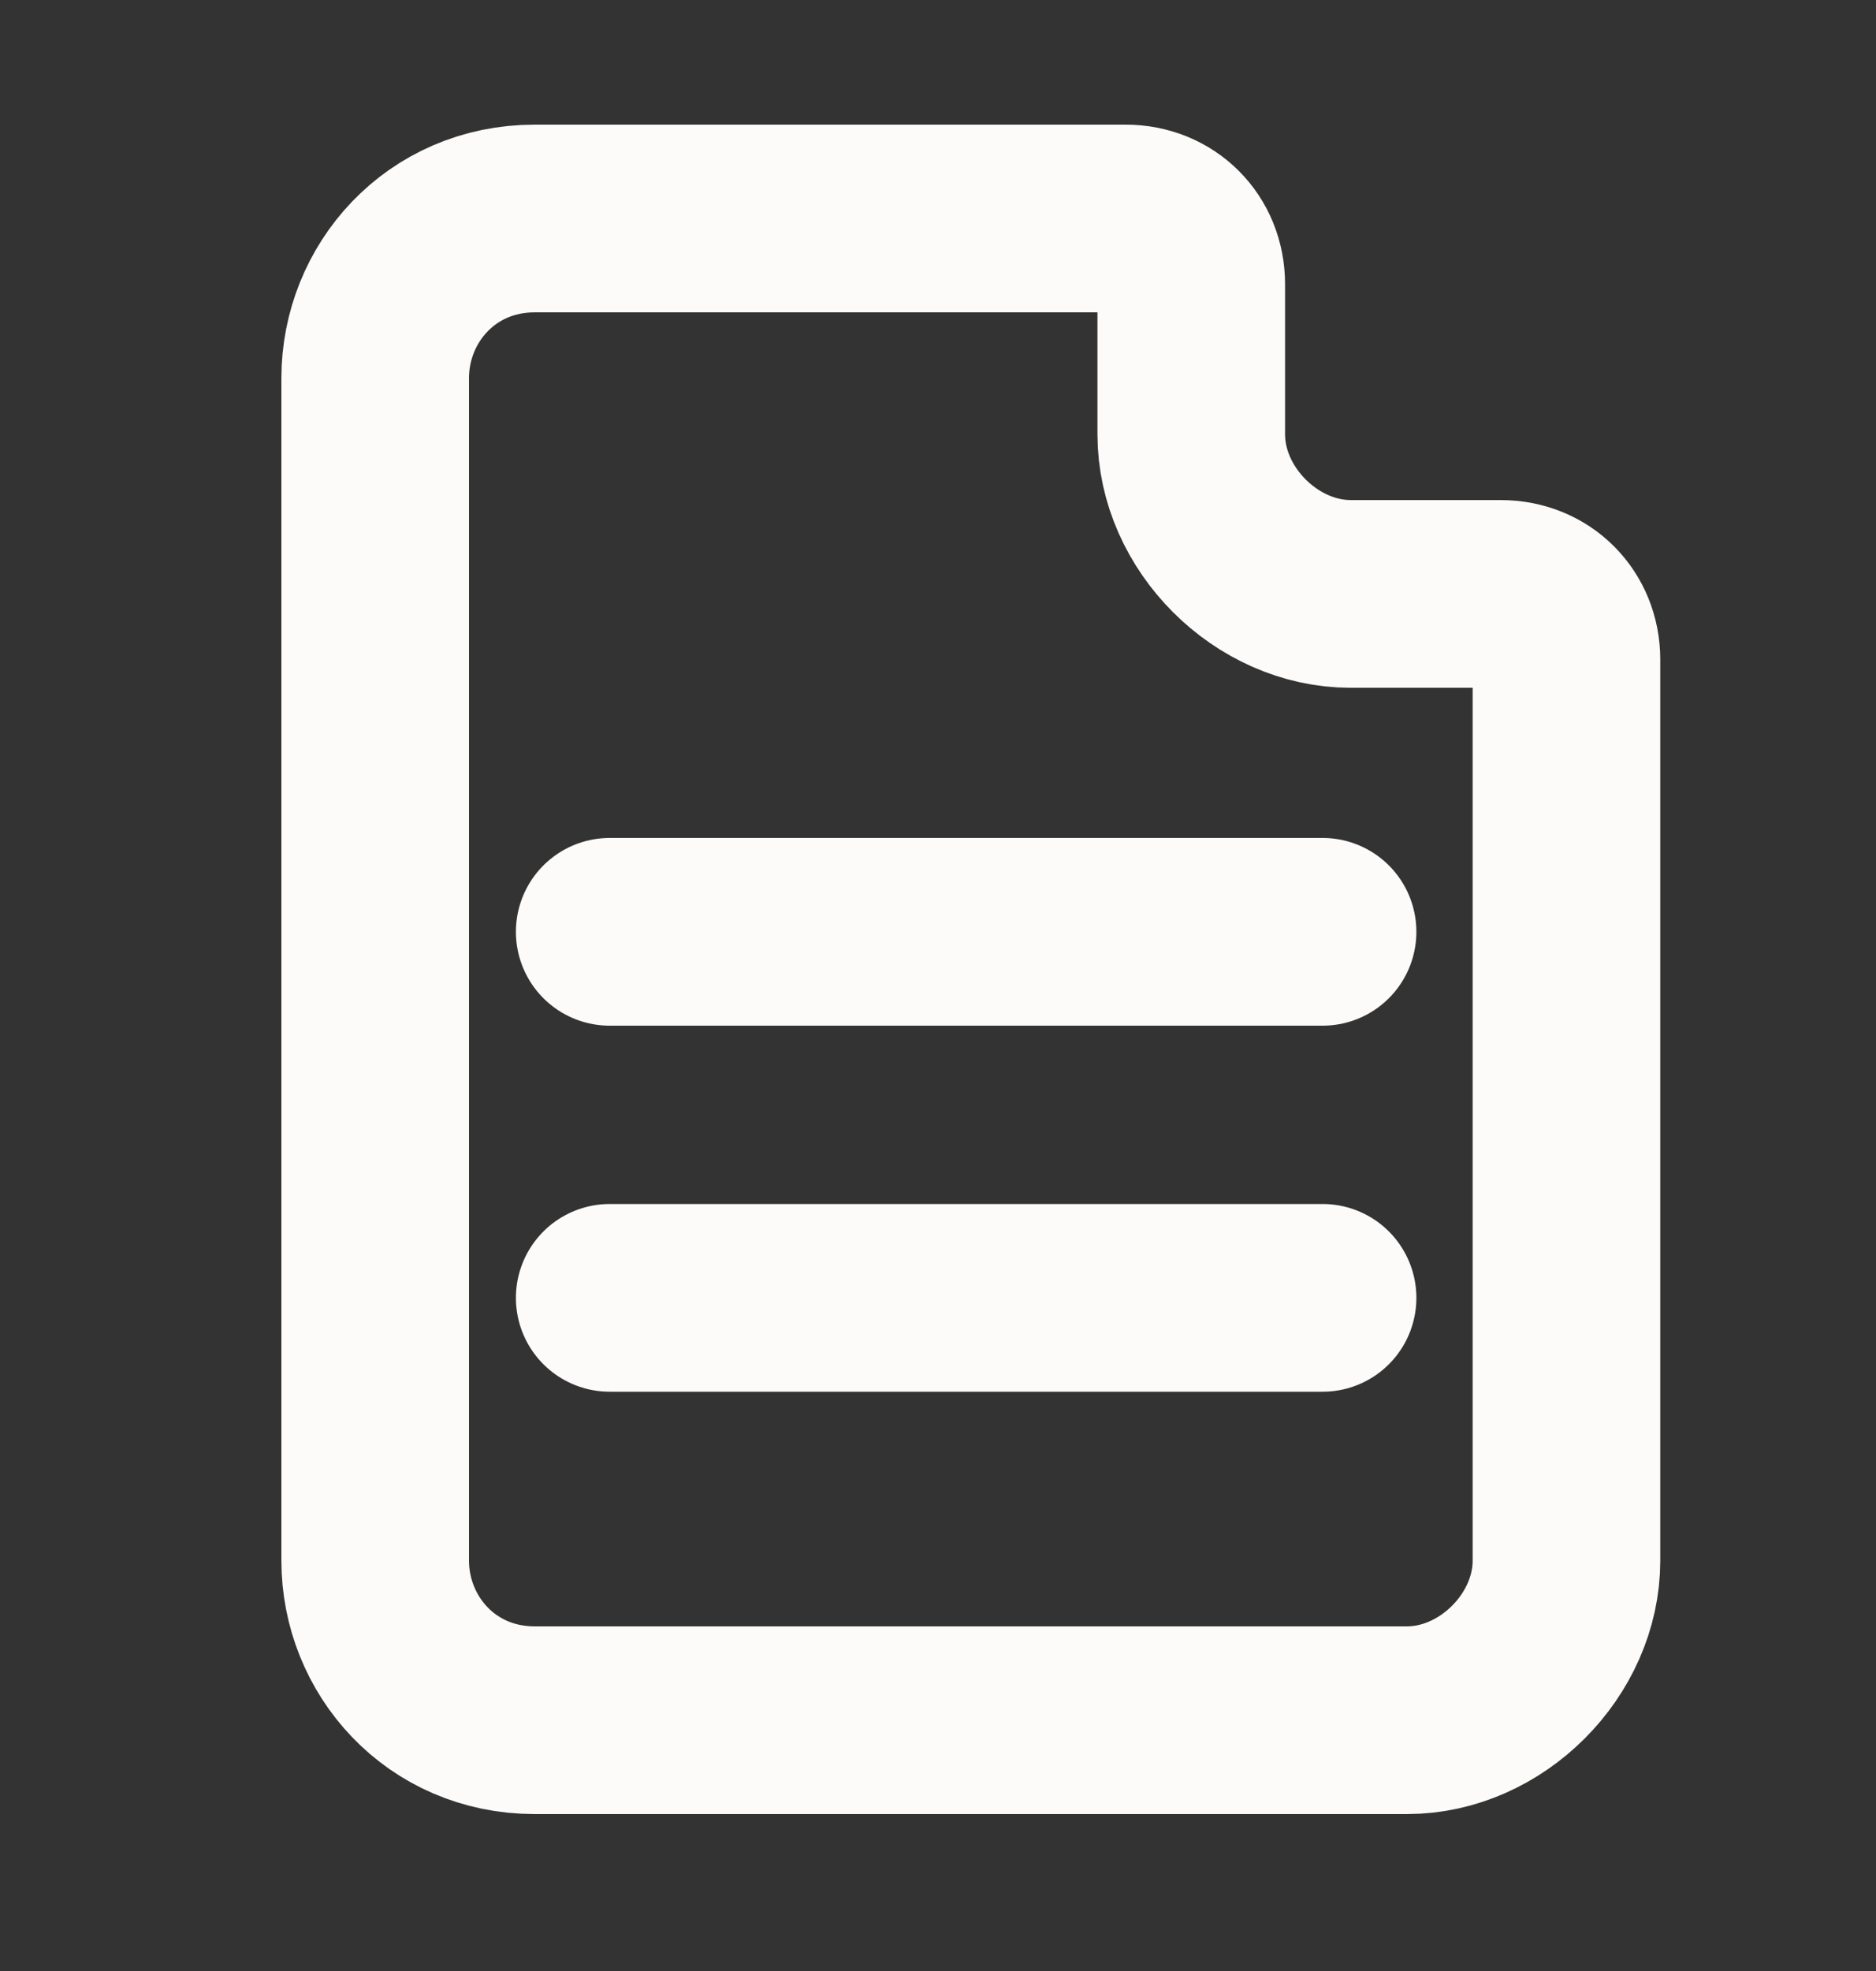 <svg width="20" height="21" viewBox="0 0 20 21" fill="none" xmlns="http://www.w3.org/2000/svg">
<rect x="0" y="0" width="20" height="21" fill="#333333" stroke="none"/>
<path d="M12.7 3.028V4.628C12.7 5.528 13.5 6.328 14.4 6.328H16C16.4 6.328 16.7 6.628 16.7 7.028V9.328V16.628C16.7 17.528 15.9 18.328 15 18.328H5.7C4.7 18.328 4 17.528 4 16.628V4.028C4 3.128 4.7 2.328 5.7 2.328H10H12C12.4 2.328 12.7 2.628 12.7 3.028Z" stroke="#FDFBF9" stroke-width="2" stroke-miterlimit="10"/>
<path d="M6.5 9.928H14.1" stroke="#FDFBF9" stroke-width="2" stroke-miterlimit="10" stroke-linecap="round" stroke-linejoin="round"/>
<path d="M6.5 13.828H14.1" stroke="#FDFBF9" stroke-width="2" stroke-miterlimit="10" stroke-linecap="round" stroke-linejoin="round"/>
</svg>
